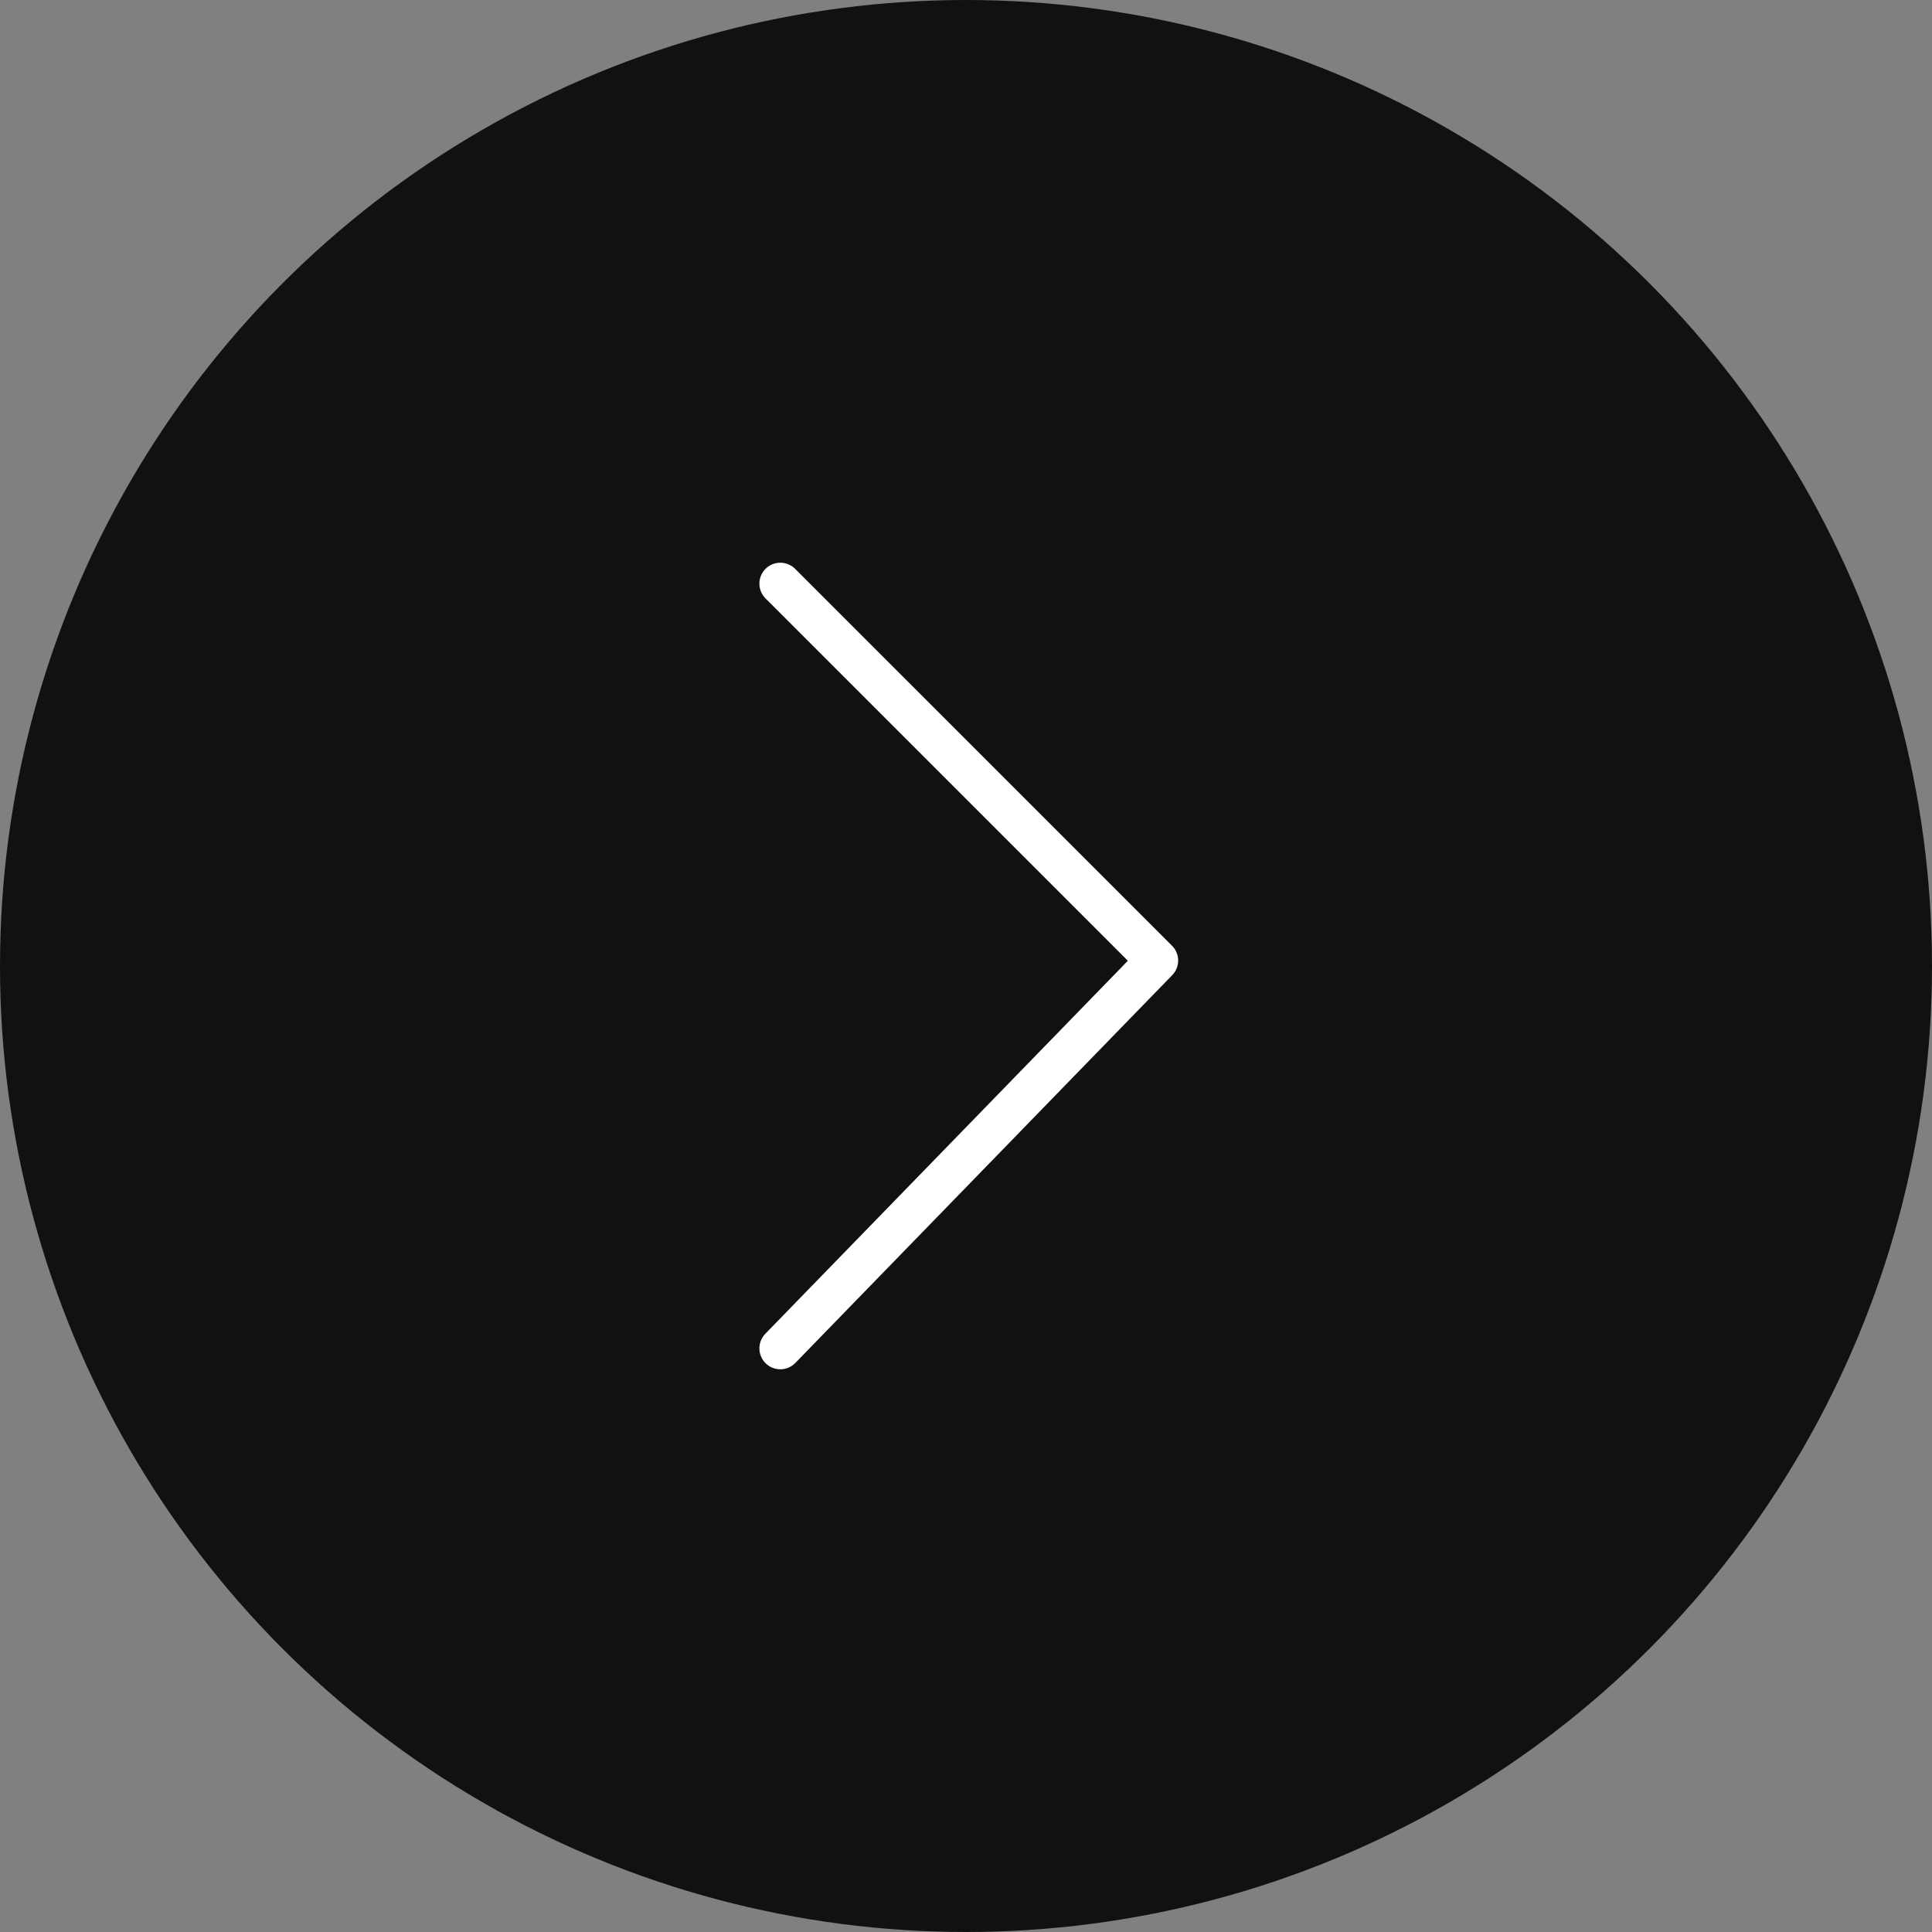 <svg width="56" height="56" viewBox="0 0 56 56" fill="none" xmlns="http://www.w3.org/2000/svg">
<rect x="0" y="0" width="56" height="56" fill="#808080" stroke="none"/>
<circle cx="28" cy="28" r="28" transform="rotate(-180 28 28)" fill="#111111"/>
<path d="M22.618 16.917L33.543 27.842L22.618 39.083" stroke="white" stroke-width="1.213" stroke-linecap="round" stroke-linejoin="round"/>
</svg>
